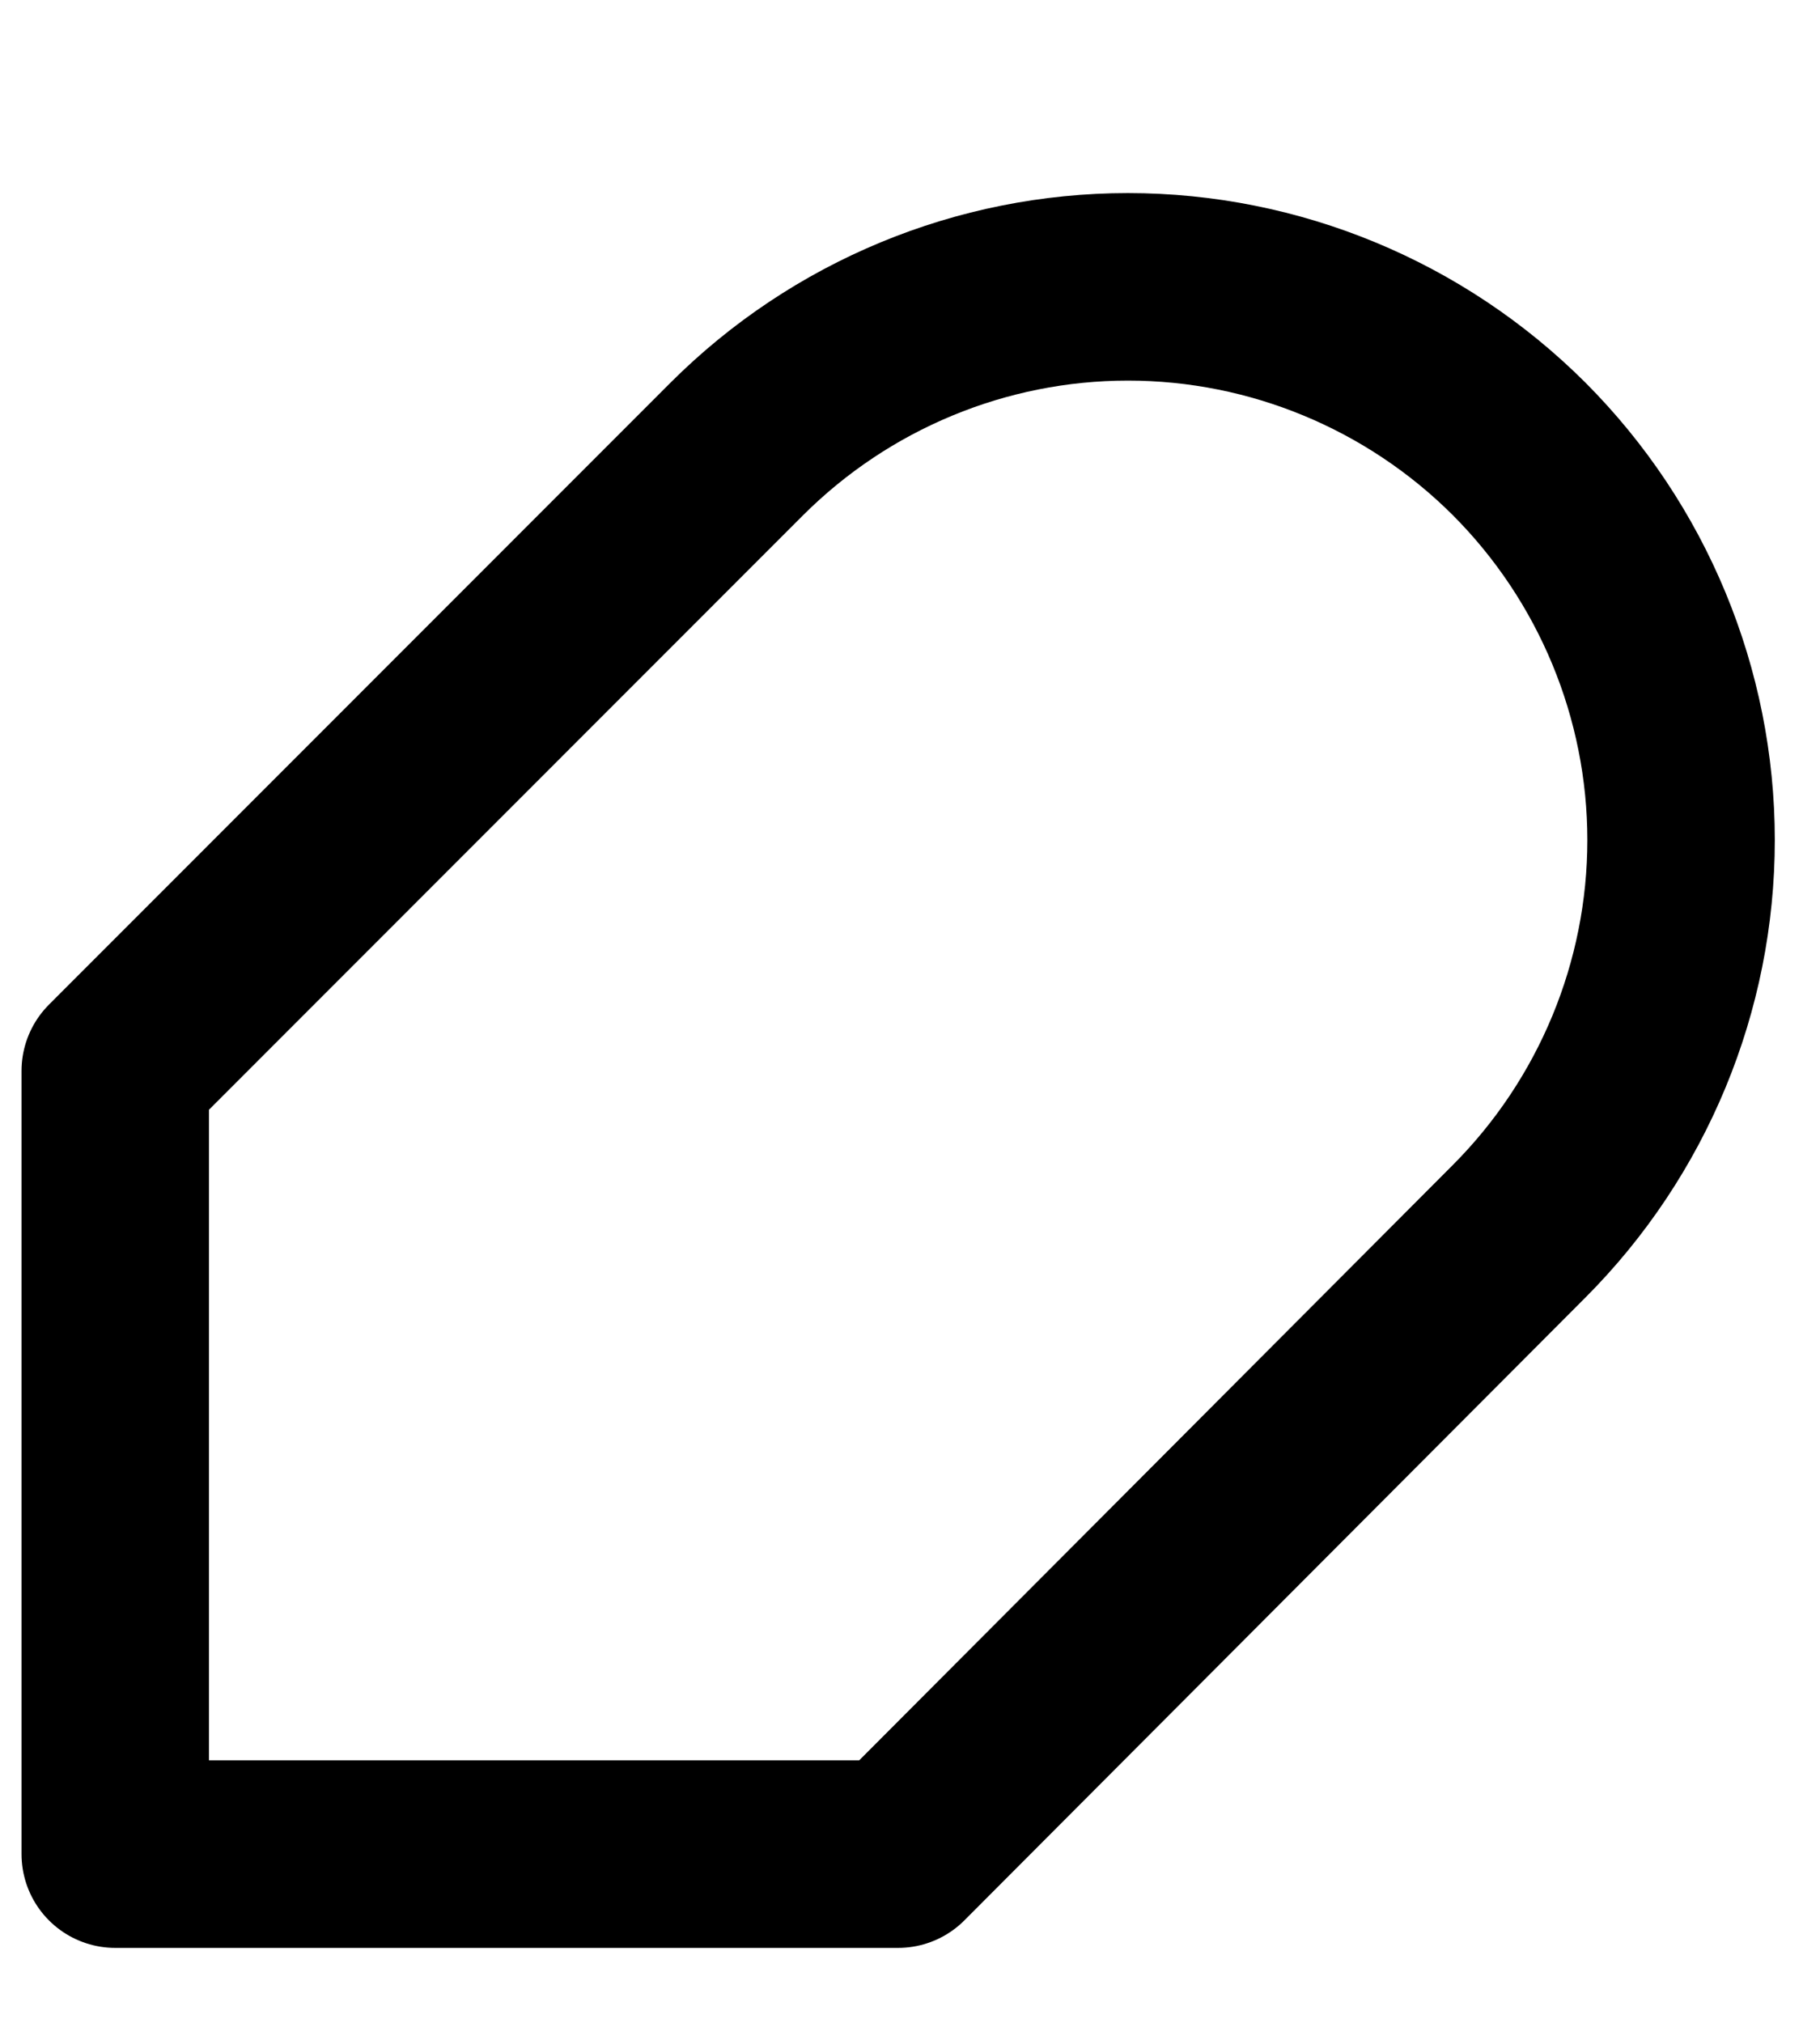 <svg width="9" height="10" viewBox="0 0 9 10" fill="none" xmlns="http://www.w3.org/2000/svg">
<path d="M7.512 6.087C8.024 5.574 8.313 4.878 8.313 4.153C8.313 3.428 8.024 2.732 7.512 2.219C6.999 1.707 6.303 1.418 5.578 1.418C4.853 1.418 4.157 1.707 3.644 2.219L0.57 5.294V9.166H4.441L7.512 6.087Z" stroke="black" stroke-width="0.927" stroke-linecap="round" stroke-linejoin="round"/>
</svg>
